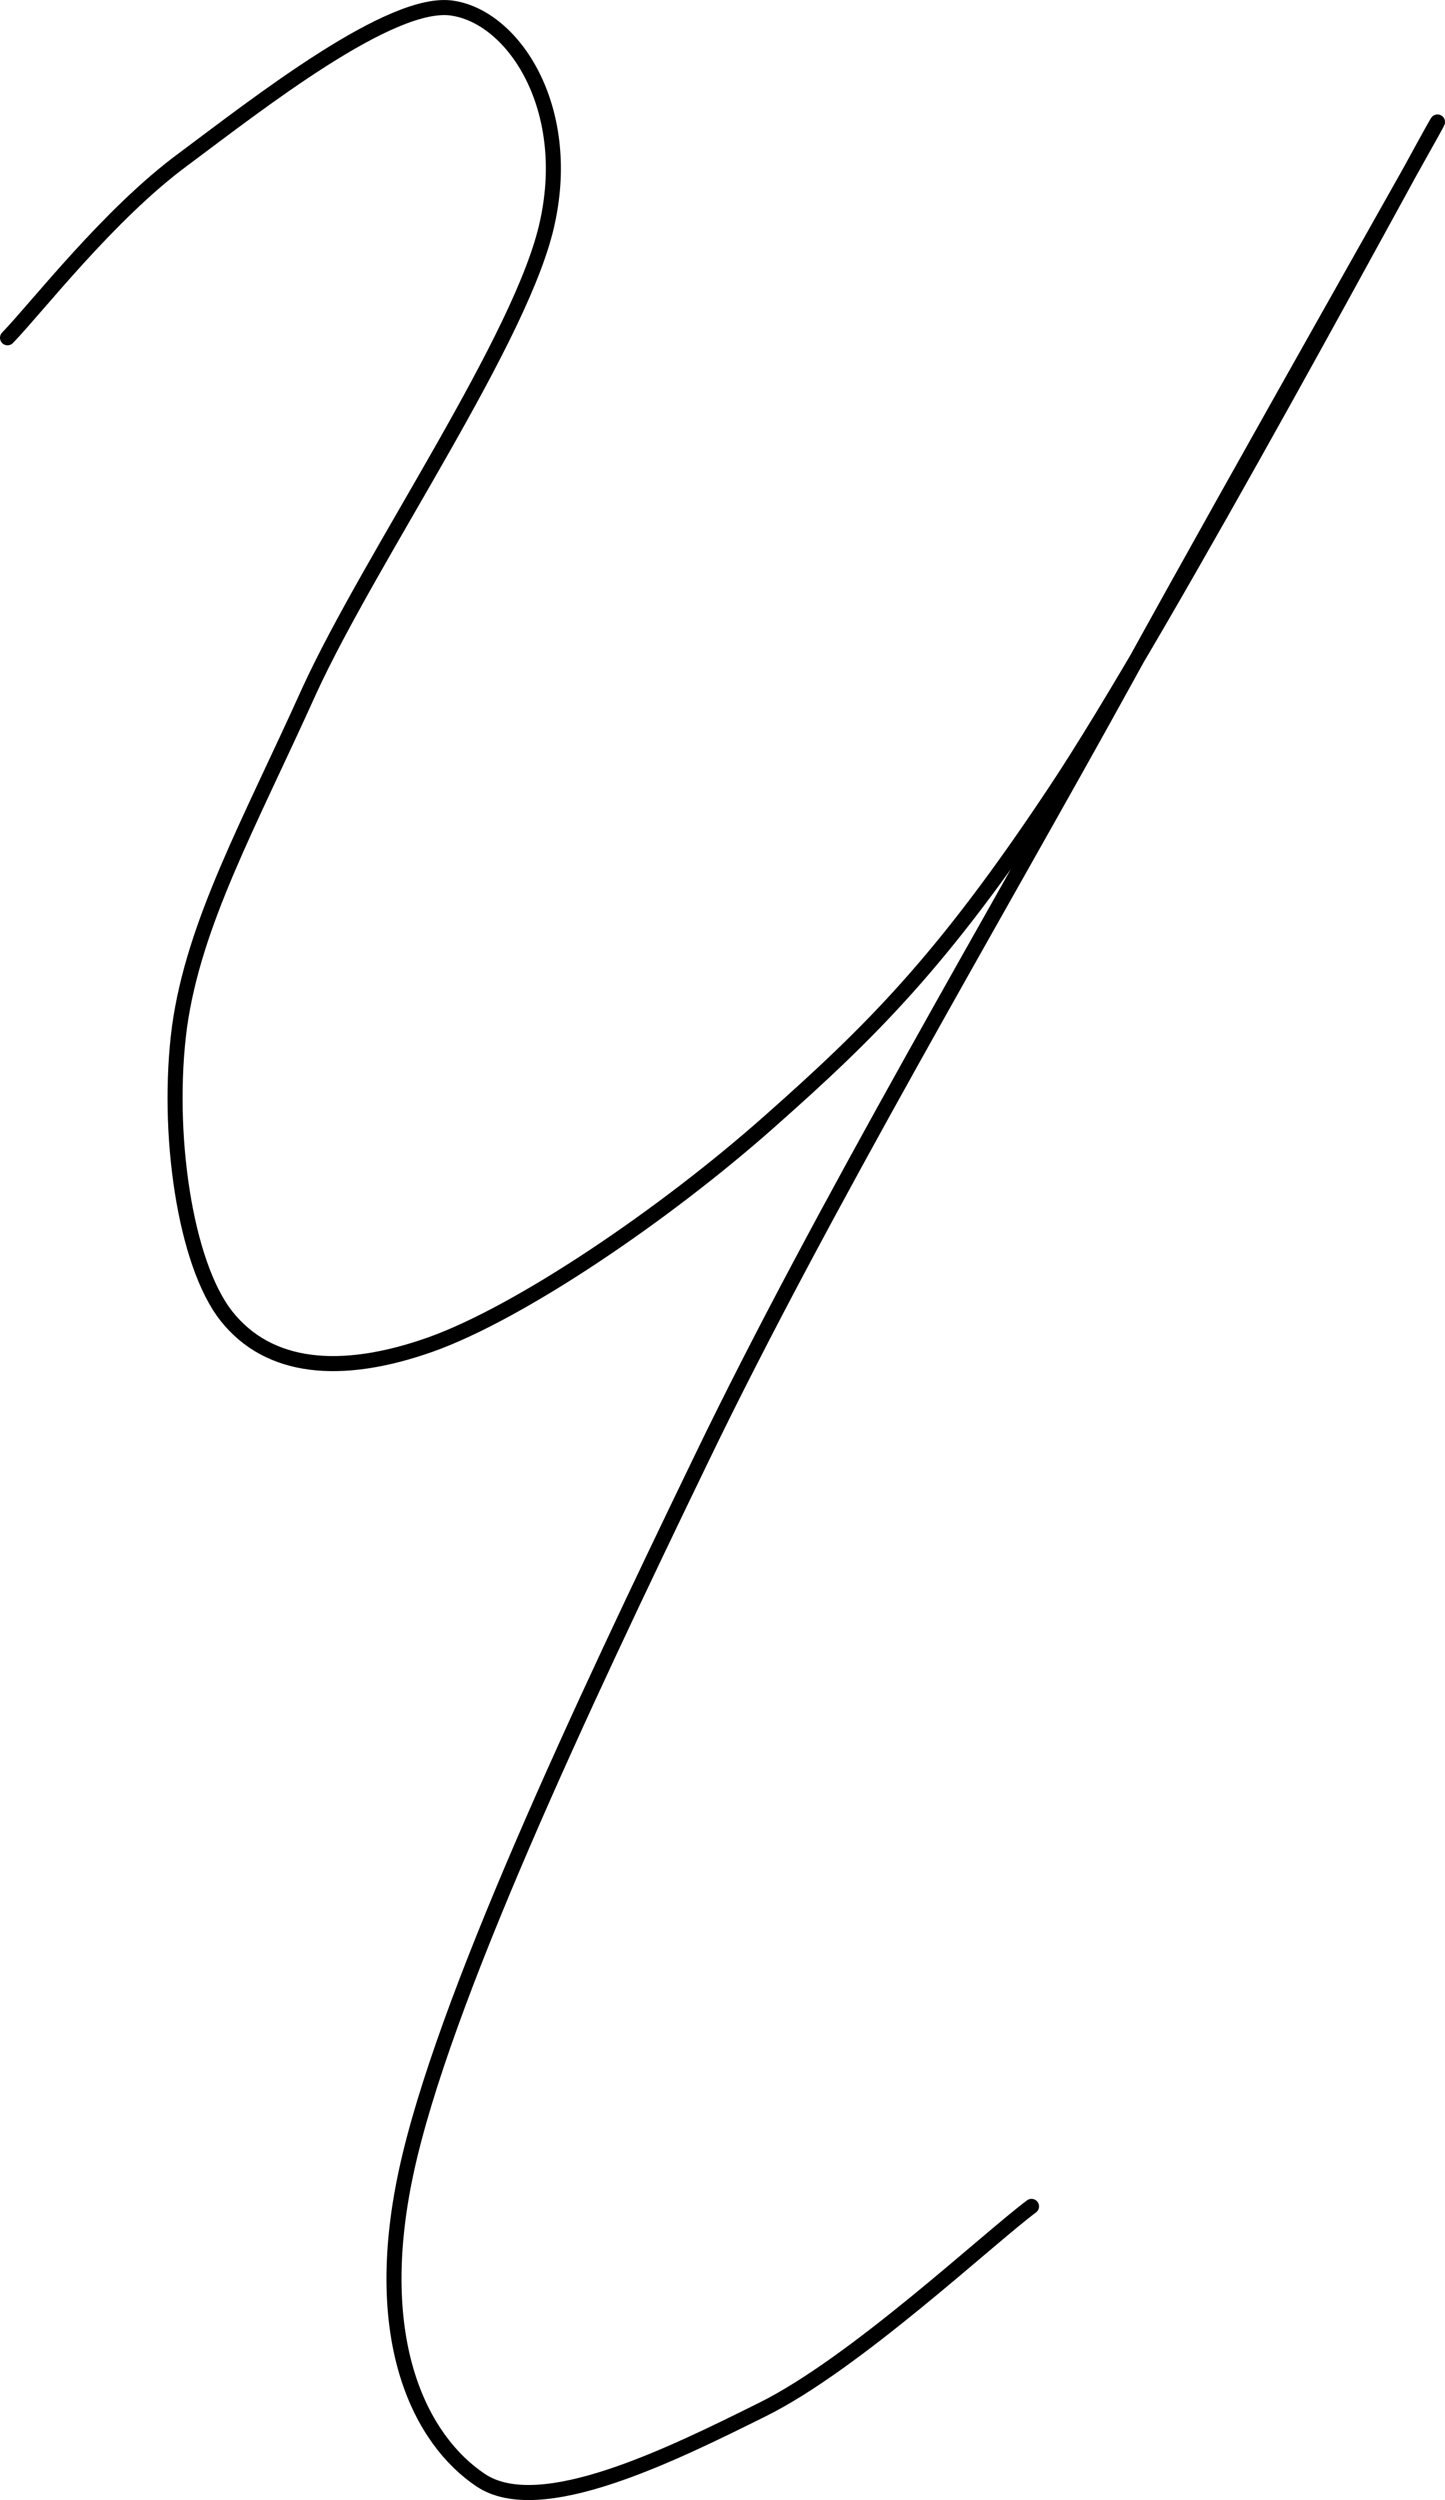 <?xml version="1.0" encoding="UTF-8"?>
<svg width="191.994px" height="332.012px" viewBox="0 0 191.994 332.012" version="1.1" xmlns="http://www.w3.org/2000/svg" xmlns:xlink="http://www.w3.org/1999/xlink">
    <title>Ч</title>
    <g id="Page-2" stroke="none" stroke-width="1" fill="none" fill-rule="evenodd">
        <g id="Ч" transform="translate(-220, -41.997)">
            <rect id="up" x="0" y="0" width="631.579" height="600"></rect>
            <path d="M221,86.854 C224.841,82.904 234.444,70.446 244.35,63.153 C254.154,55.861 272.147,41.681 280.233,43.099 C288.32,44.416 296.002,56.266 292.767,71.357 C289.634,86.55 269.316,115.822 261.129,133.648 C253.043,151.575 245.765,164.54 243.844,178.416 C242.025,192.292 244.552,209.814 250.111,216.803 C255.671,223.791 265.172,224.804 277.201,220.55 C289.128,216.296 308.232,203.332 322.08,191.076 C335.827,178.922 345.228,169.604 359.986,147.423 C374.845,125.241 409.414,60.723 410.93,58.292 C412.548,55.76 385.66,102.958 369.386,132.534 C353.112,162.109 329.055,202.825 313.185,235.743 C297.215,268.762 278.818,307.858 273.966,330.445 C269.114,353.031 275.988,366.097 283.872,371.364 C291.756,376.631 309.142,368.021 321.373,361.944 C333.604,355.867 351.091,339.459 357.054,335.002" id="Path" stroke="#000000" stroke-width="2" stroke-linecap="round" stroke-linejoin="round"></path>
        </g>
    </g>
</svg>